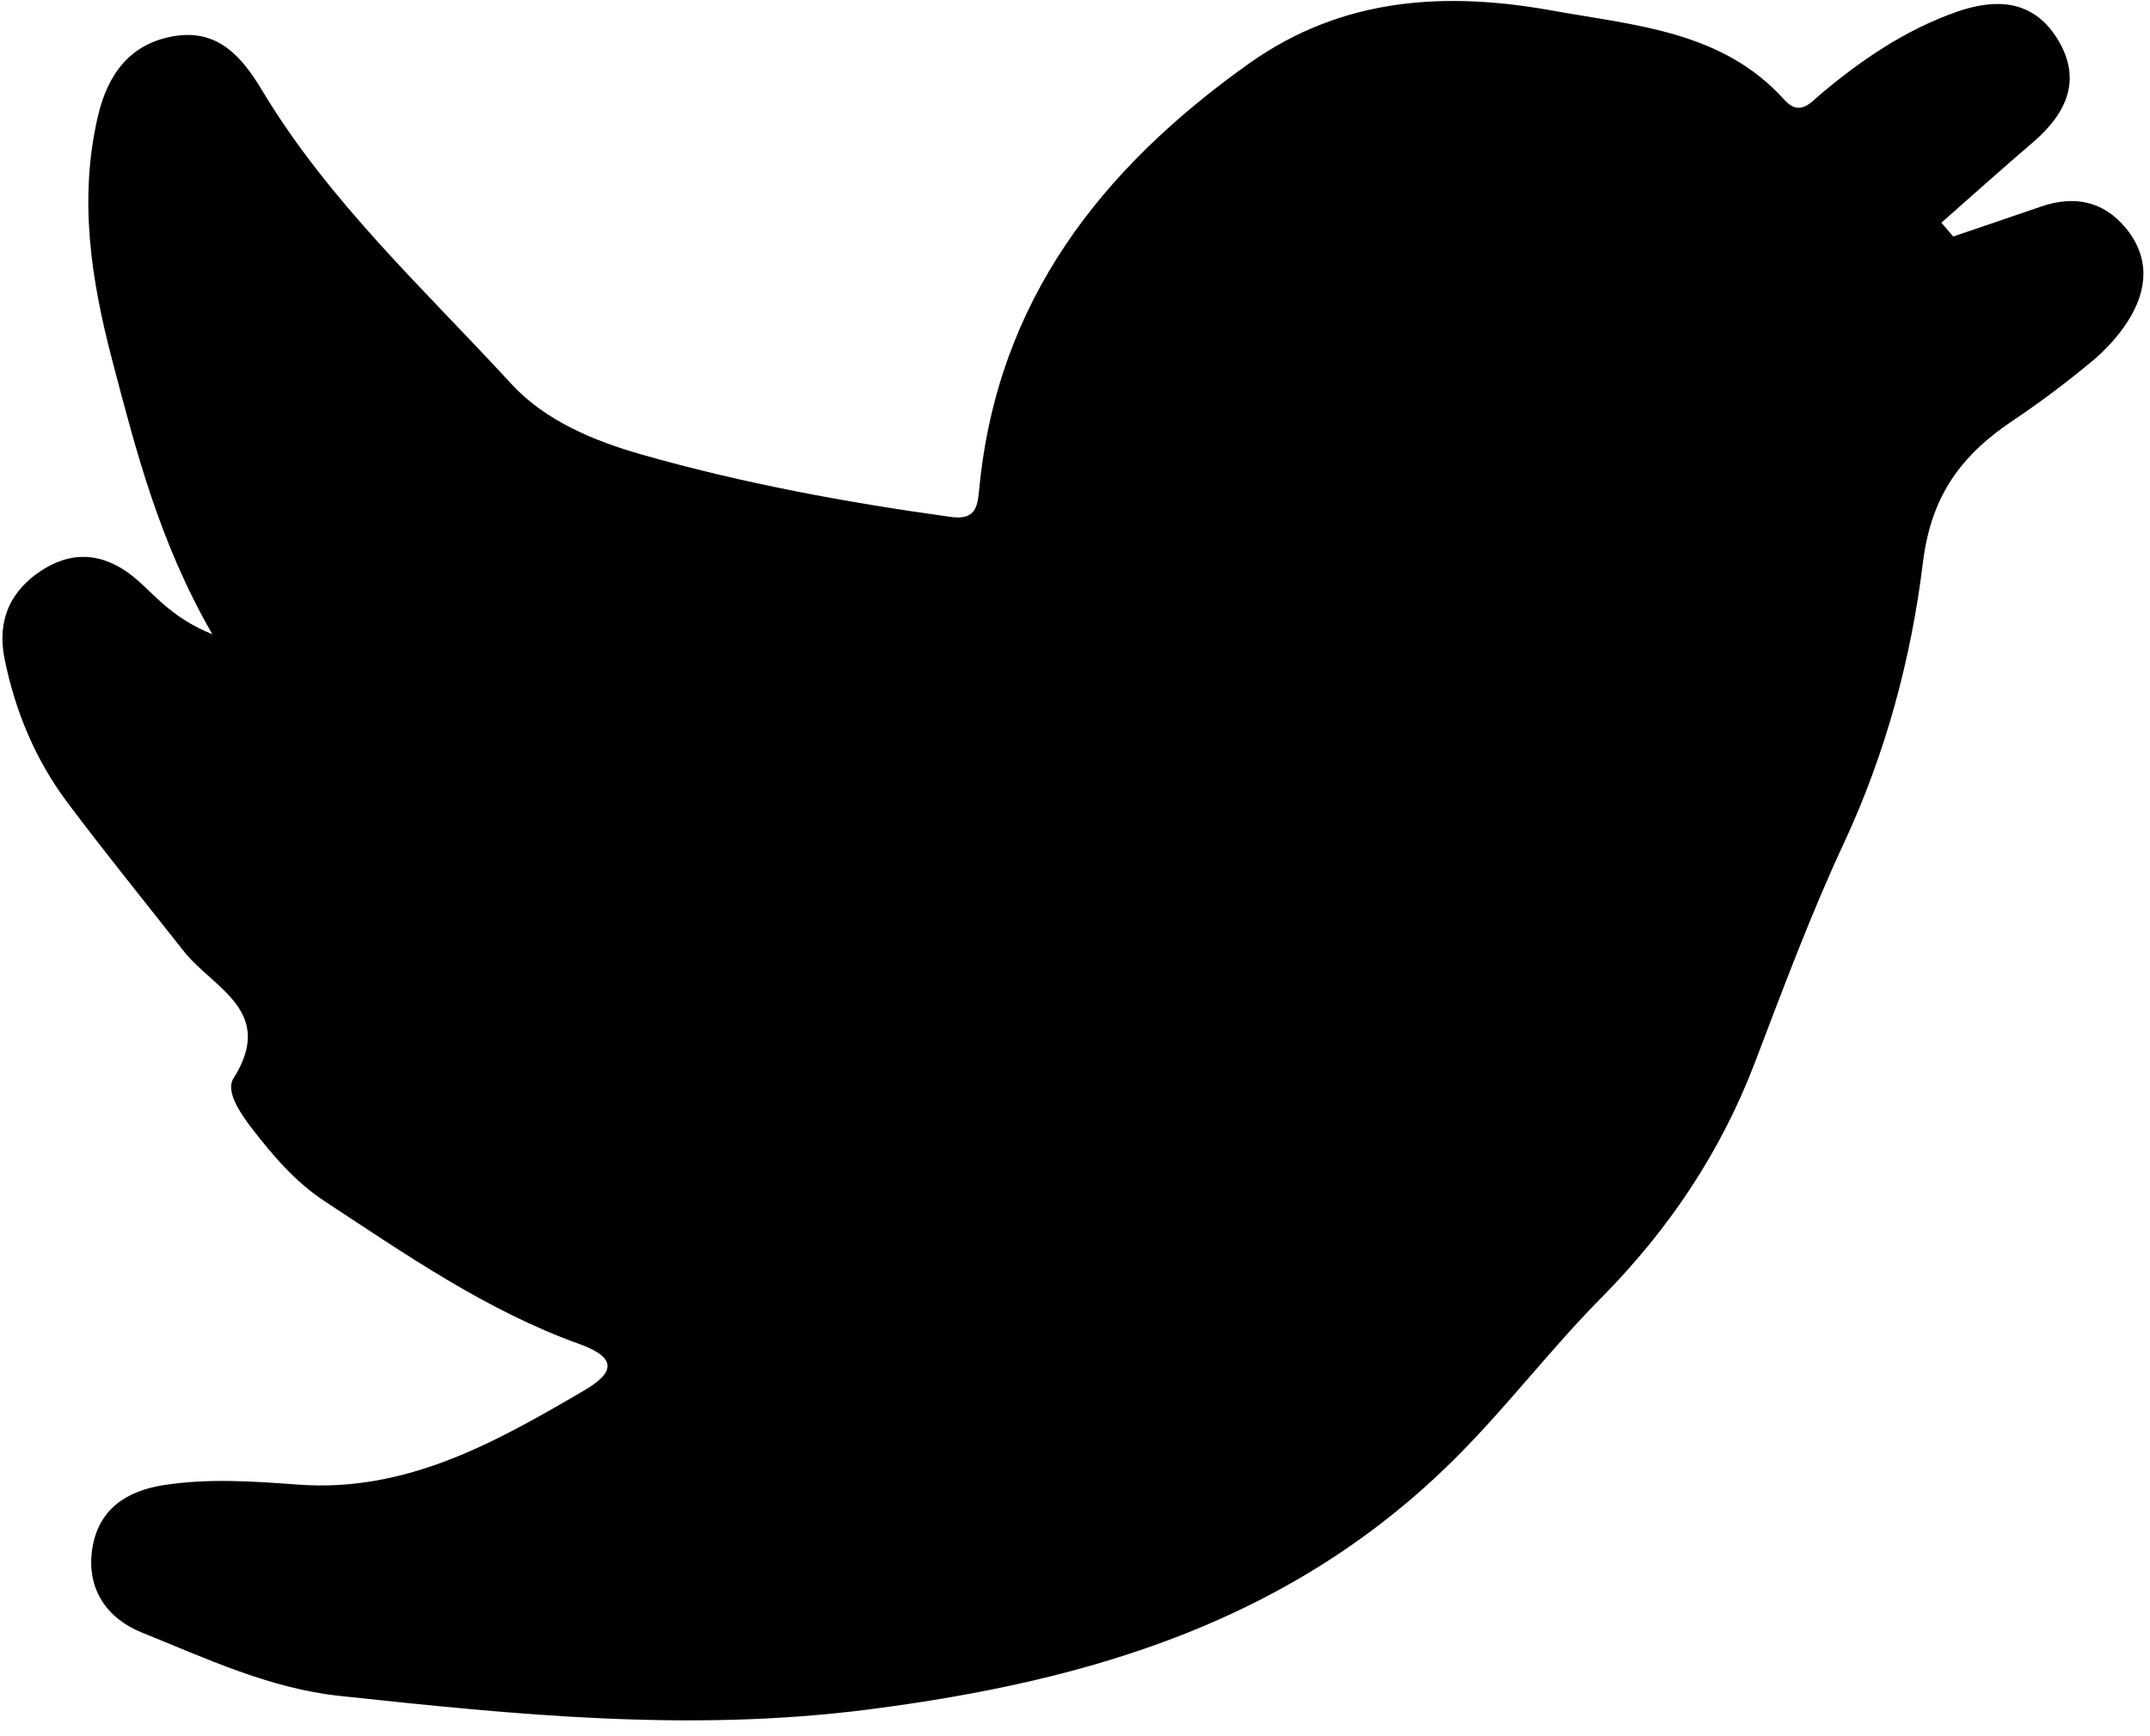 <?xml version="1.0" encoding="UTF-8" standalone="no"?>
<svg width="104px" height="84px" viewBox="0 0 104 84" version="1.1" xmlns="http://www.w3.org/2000/svg" xmlns:xlink="http://www.w3.org/1999/xlink" xmlns:sketch="http://www.bohemiancoding.com/sketch/ns">
    <g id="Page-1" stroke="none" stroke-width="1" fill-rule="evenodd" sketch:type="MSPage">
        <g id="social_icons" sketch:type="MSLayerGroup" transform="translate(-305, -19)">
            <path d="M315.269,49.684 C312.693,45.201 311.581,40.814 310.433,36.447 C309.41,32.558 308.796,28.616 309.742,24.598 C310.221,22.559 311.334,21.062 313.498,20.736 C315.563,20.426 316.713,21.764 317.668,23.357 C320.908,28.759 325.533,33.002 329.74,37.58 C331.371,39.354 333.728,40.331 336.012,40.983 C340.917,42.384 345.939,43.31 351,44.011 C352.254,44.185 352.292,43.426 352.372,42.61 C353.251,33.556 358.255,27.168 365.421,22.071 C369.964,18.841 374.983,18.588 380.12,19.517 C384.072,20.233 388.31,20.494 391.303,23.817 C392.064,24.664 392.575,23.967 393.101,23.527 C395.075,21.871 397.18,20.442 399.633,19.578 C401.556,18.9 403.343,18.996 404.508,20.861 C405.753,22.854 404.954,24.506 403.312,25.909 C401.826,27.178 400.374,28.485 398.908,29.776 C399.099,29.998 399.291,30.22 399.481,30.442 C400.894,29.961 402.31,29.484 403.722,28.997 C405.326,28.443 406.751,28.719 407.838,30.045 C409.005,31.468 408.882,33.032 407.95,34.507 C407.488,35.237 406.876,35.912 406.21,36.466 C404.982,37.487 403.702,38.455 402.376,39.342 C399.898,41 398.415,42.954 398.017,46.208 C397.451,50.852 396.22,55.437 394.203,59.771 C392.585,63.244 391.244,66.849 389.878,70.433 C388.225,74.767 385.692,78.523 382.457,81.79 C380.041,84.231 377.969,86.962 375.539,89.41 C367.616,97.393 357.785,100.328 346.973,101.712 C338.341,102.816 329.903,101.961 321.406,101.048 C318.032,100.685 314.949,99.23 311.844,97.977 C310.173,97.303 309.173,95.866 309.46,93.953 C309.749,92.032 311.1,91.13 312.94,90.848 C315.095,90.518 317.253,90.666 319.405,90.827 C324.669,91.221 328.992,88.77 333.28,86.258 C334.635,85.464 334.968,84.723 333.016,84.022 C328.541,82.414 324.646,79.706 320.704,77.117 C319.29,76.188 318.188,74.901 317.161,73.561 C316.611,72.842 315.901,71.792 316.292,71.176 C318.362,67.905 315.303,66.816 313.887,65.018 C312.007,62.631 310.093,60.27 308.27,57.839 C306.713,55.765 305.73,53.404 305.218,50.86 C304.843,48.999 305.518,47.529 307.093,46.547 C308.74,45.52 310.312,45.867 311.709,47.121 C312.632,47.948 313.432,48.94 315.269,49.684 L315.269,49.684 Z" id="Shape" sketch:type="MSShapeGroup"></path>
        </g>
    </g>
</svg>